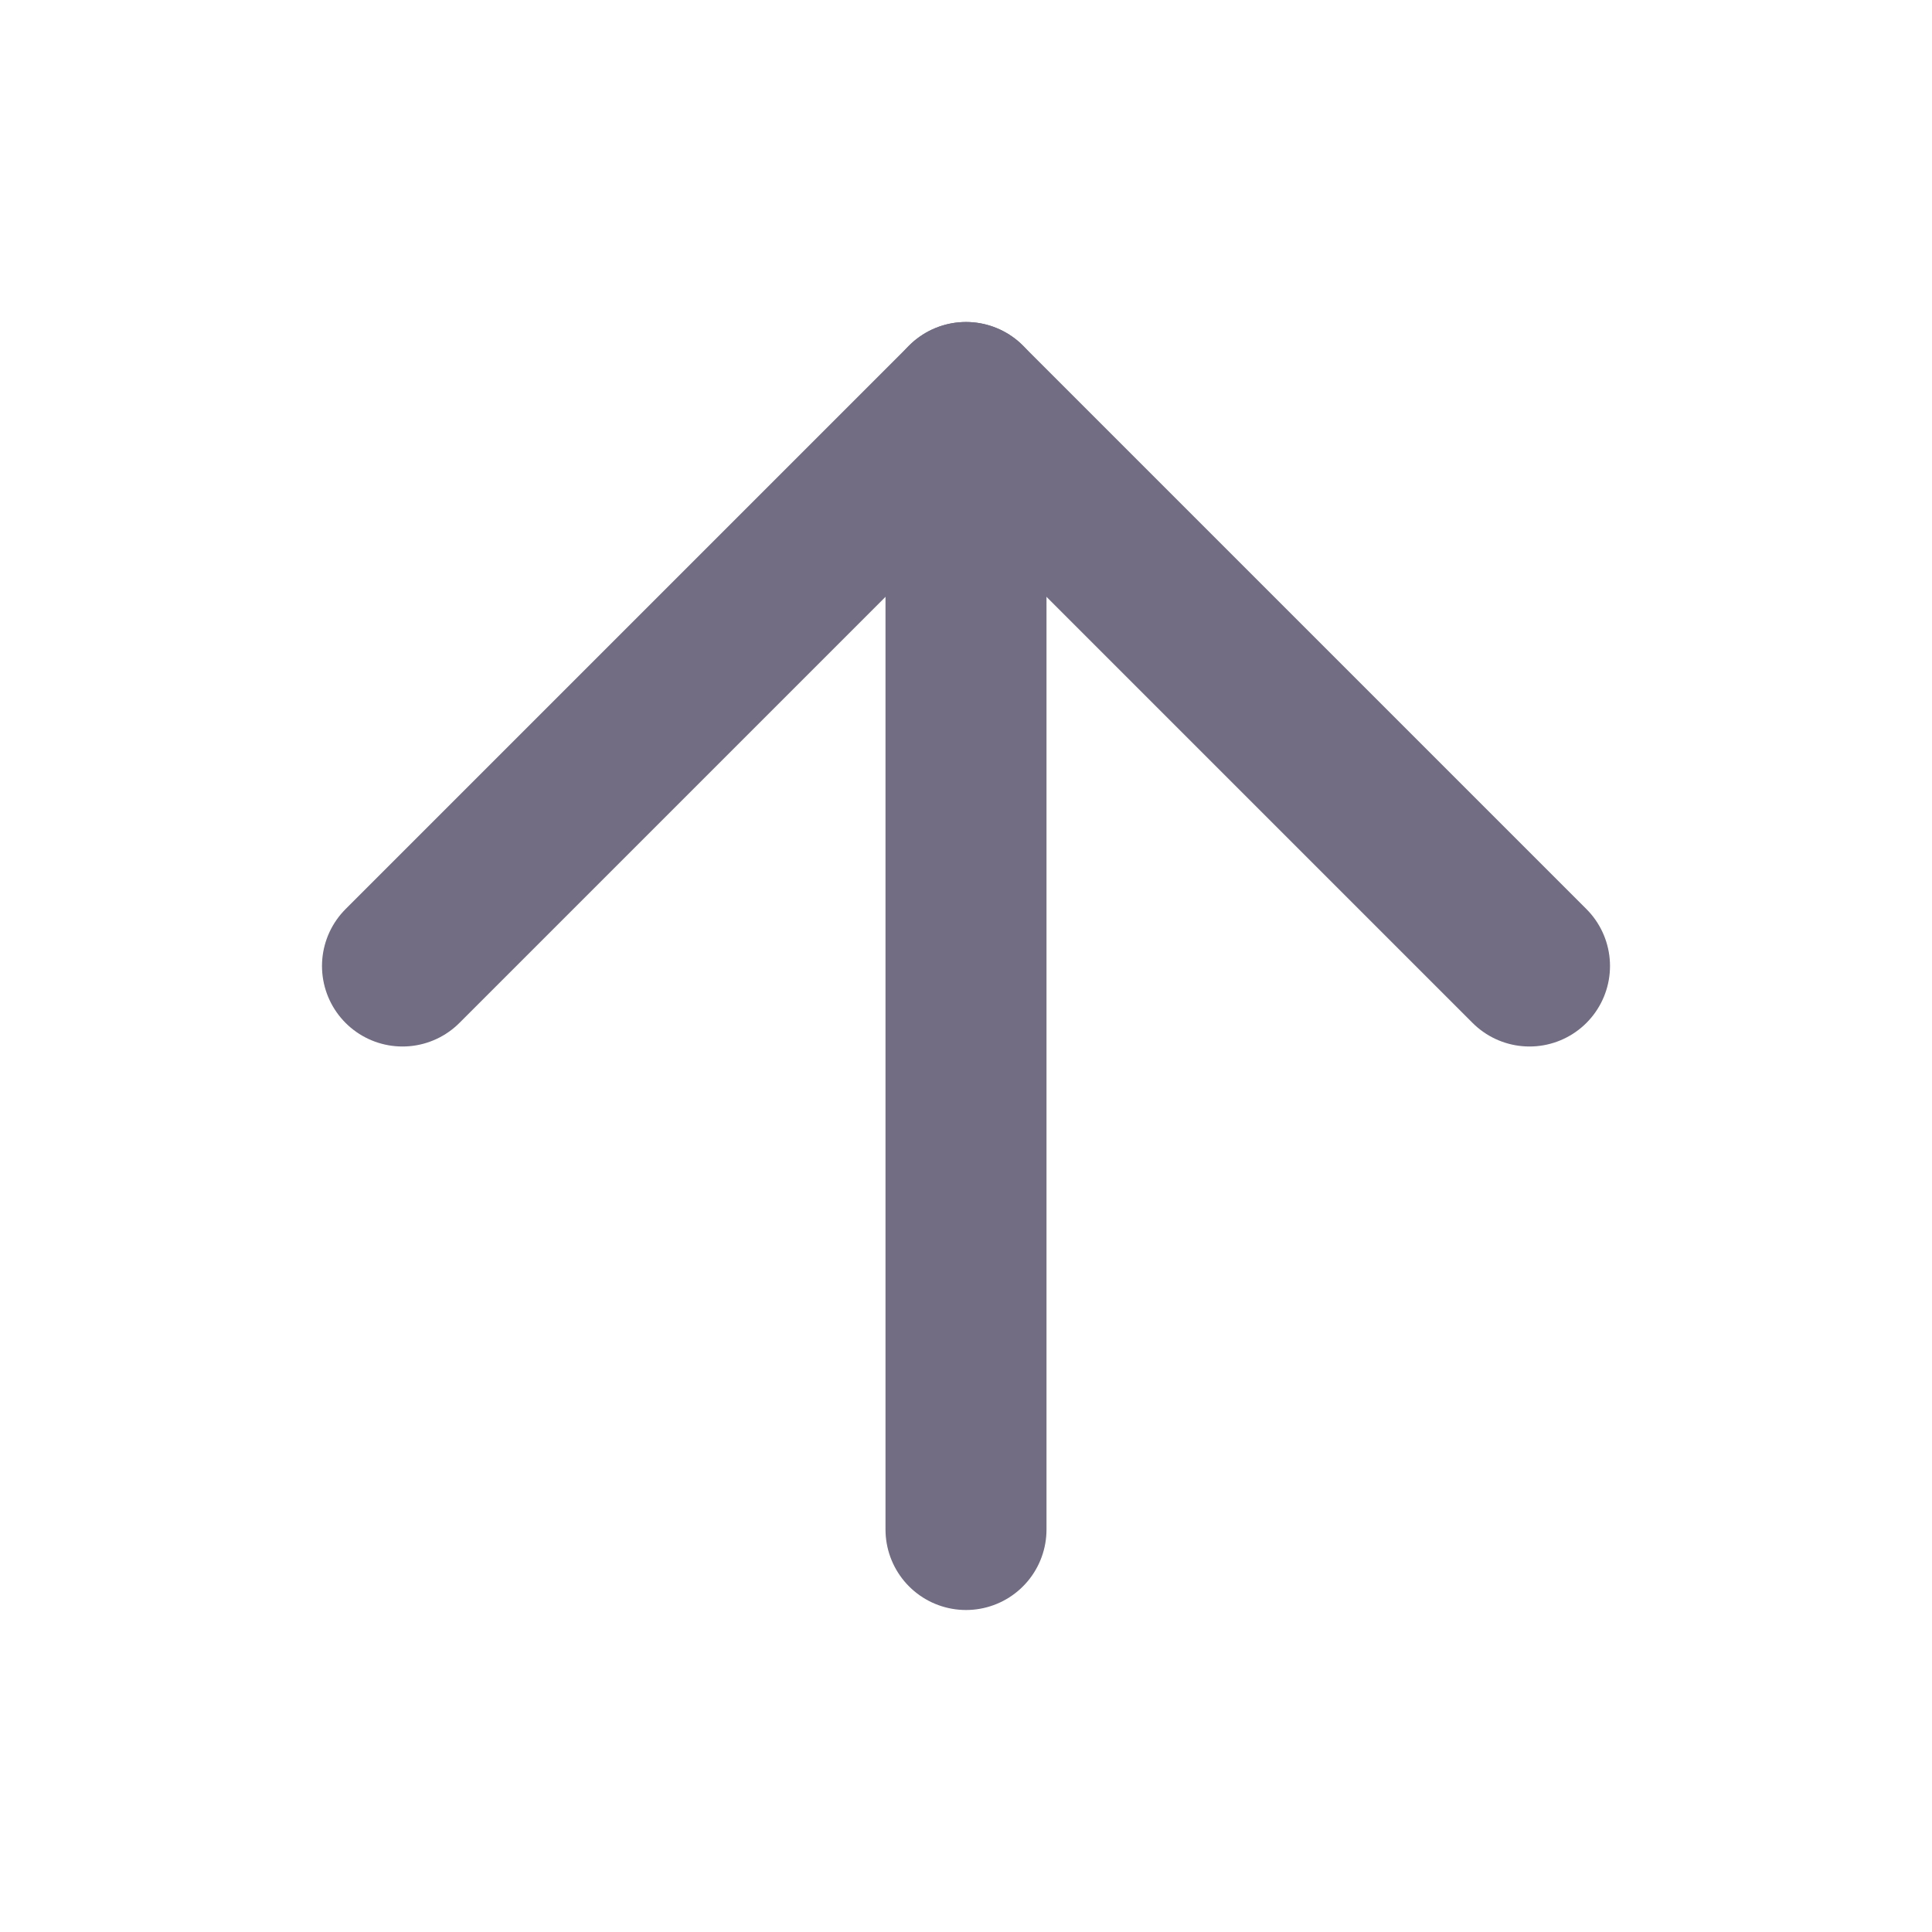 <?xml version="1.0" encoding="UTF-8"?>
<svg width="24px" height="24px" viewBox="0 0 24 24" version="1.1" xmlns="http://www.w3.org/2000/svg" xmlns:xlink="http://www.w3.org/1999/xlink">
    <!-- Generator: Sketch 49.1 (51147) - http://www.bohemiancoding.com/sketch -->
    <title>icons/arrow-up</title>
    <desc>Created with Sketch.</desc>
    <defs></defs>
    <g id="icons/arrow-up" stroke="none" stroke-width="1" fill="none" fill-rule="evenodd" stroke-linecap="round" stroke-linejoin="round">
        <g id="arrow-up" transform="translate(5, 5)" stroke="#726D82" stroke-width="2">
            <path d="M7,14 L7,0" id="Shape"></path>
            <polyline id="Shape" points="0 7 7 0 14 7"></polyline>
        </g>
    </g>
</svg>